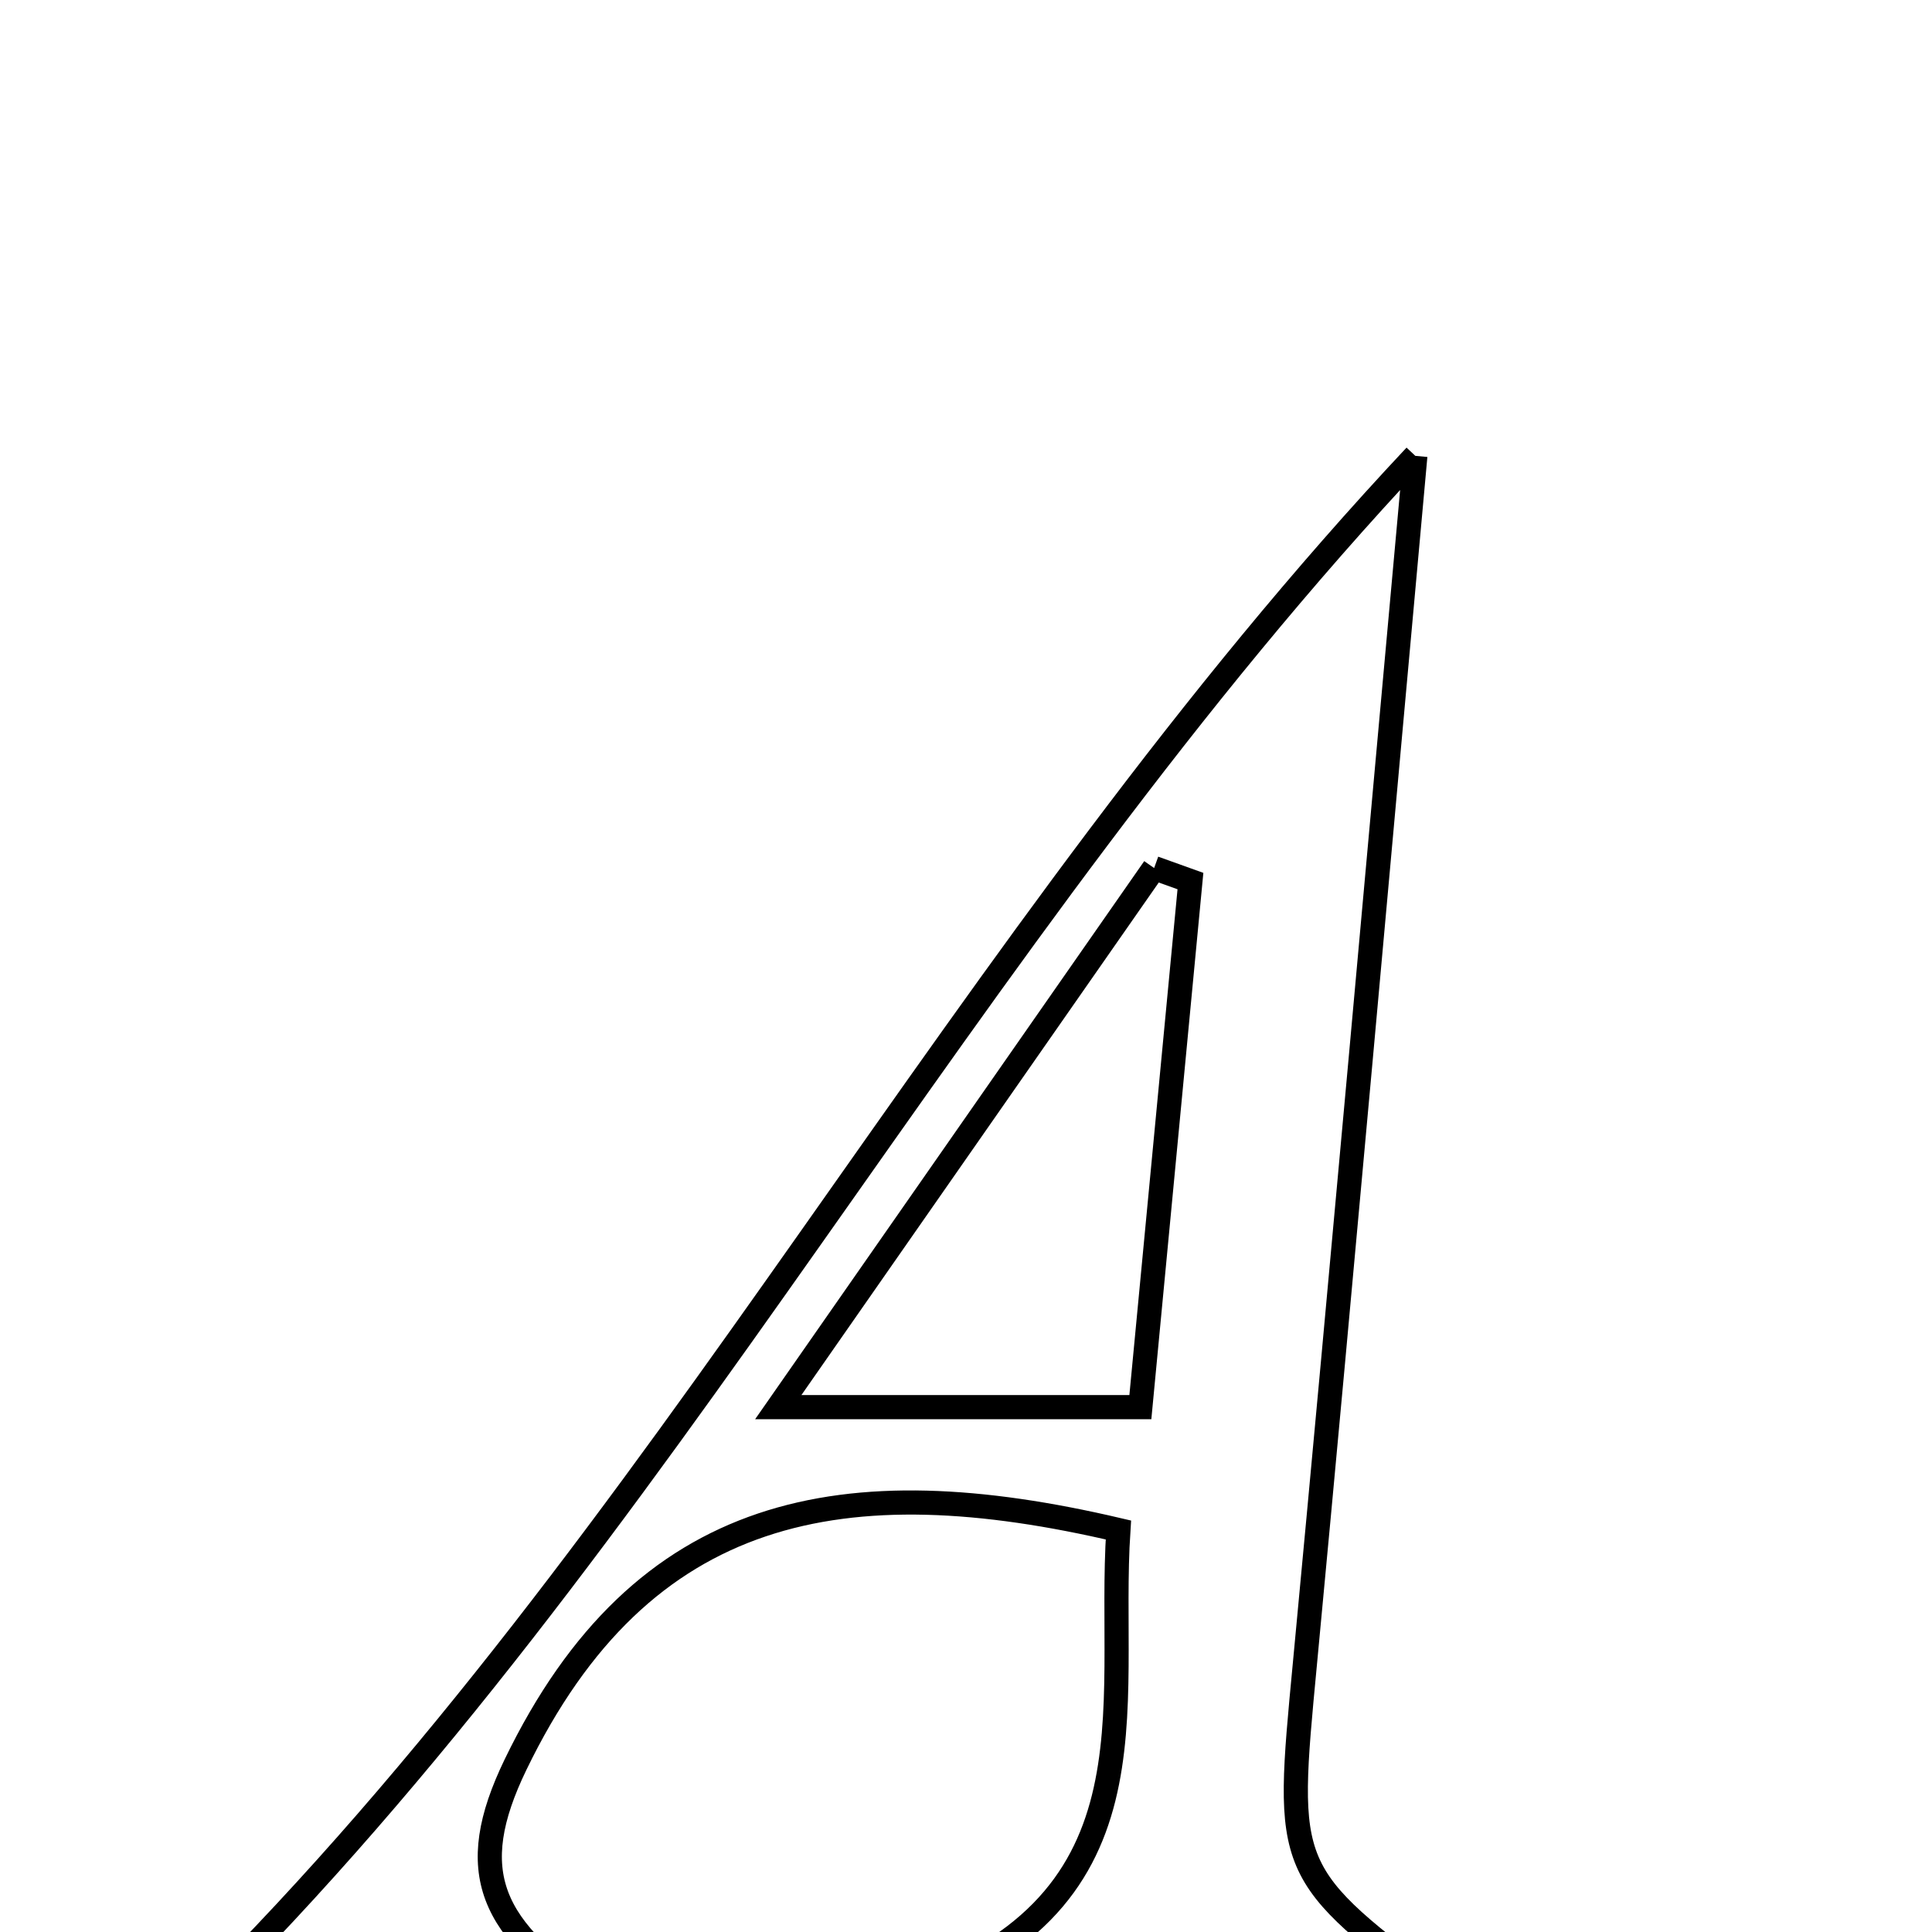 <svg xmlns="http://www.w3.org/2000/svg" viewBox="0.0 0.0 24.0 24.0" height="200px" width="200px"><path fill="none" stroke="black" stroke-width=".3" stroke-opacity="1.0"  filling="0" d="M17.582 5.663 C17.126 10.664 16.682 15.668 16.21 20.667 C15.965 23.254 15.946 23.26 17.992 24.788 C15.729 24.788 13.673 24.788 11.094 24.788 C14.485 23.72 13.745 21.246 13.893 19.006 C10.494 18.209 7.979 18.664 6.404 21.921 C5.762 23.248 6.072 23.969 7.474 24.862 C5.477 24.862 3.987 24.862 2.473 24.862 C8.281 19.093 11.929 11.686 17.582 5.663"></path>
<path fill="none" stroke="black" stroke-width=".3" stroke-opacity="1.0"  filling="0" d="M14.337 10.783 C14.487 10.837 14.637 10.891 14.788 10.945 C14.584 13.084 14.381 15.223 14.166 17.48 C12.702 17.48 11.419 17.48 9.668 17.48 C11.324 15.105 12.831 12.944 14.337 10.783"></path></svg>